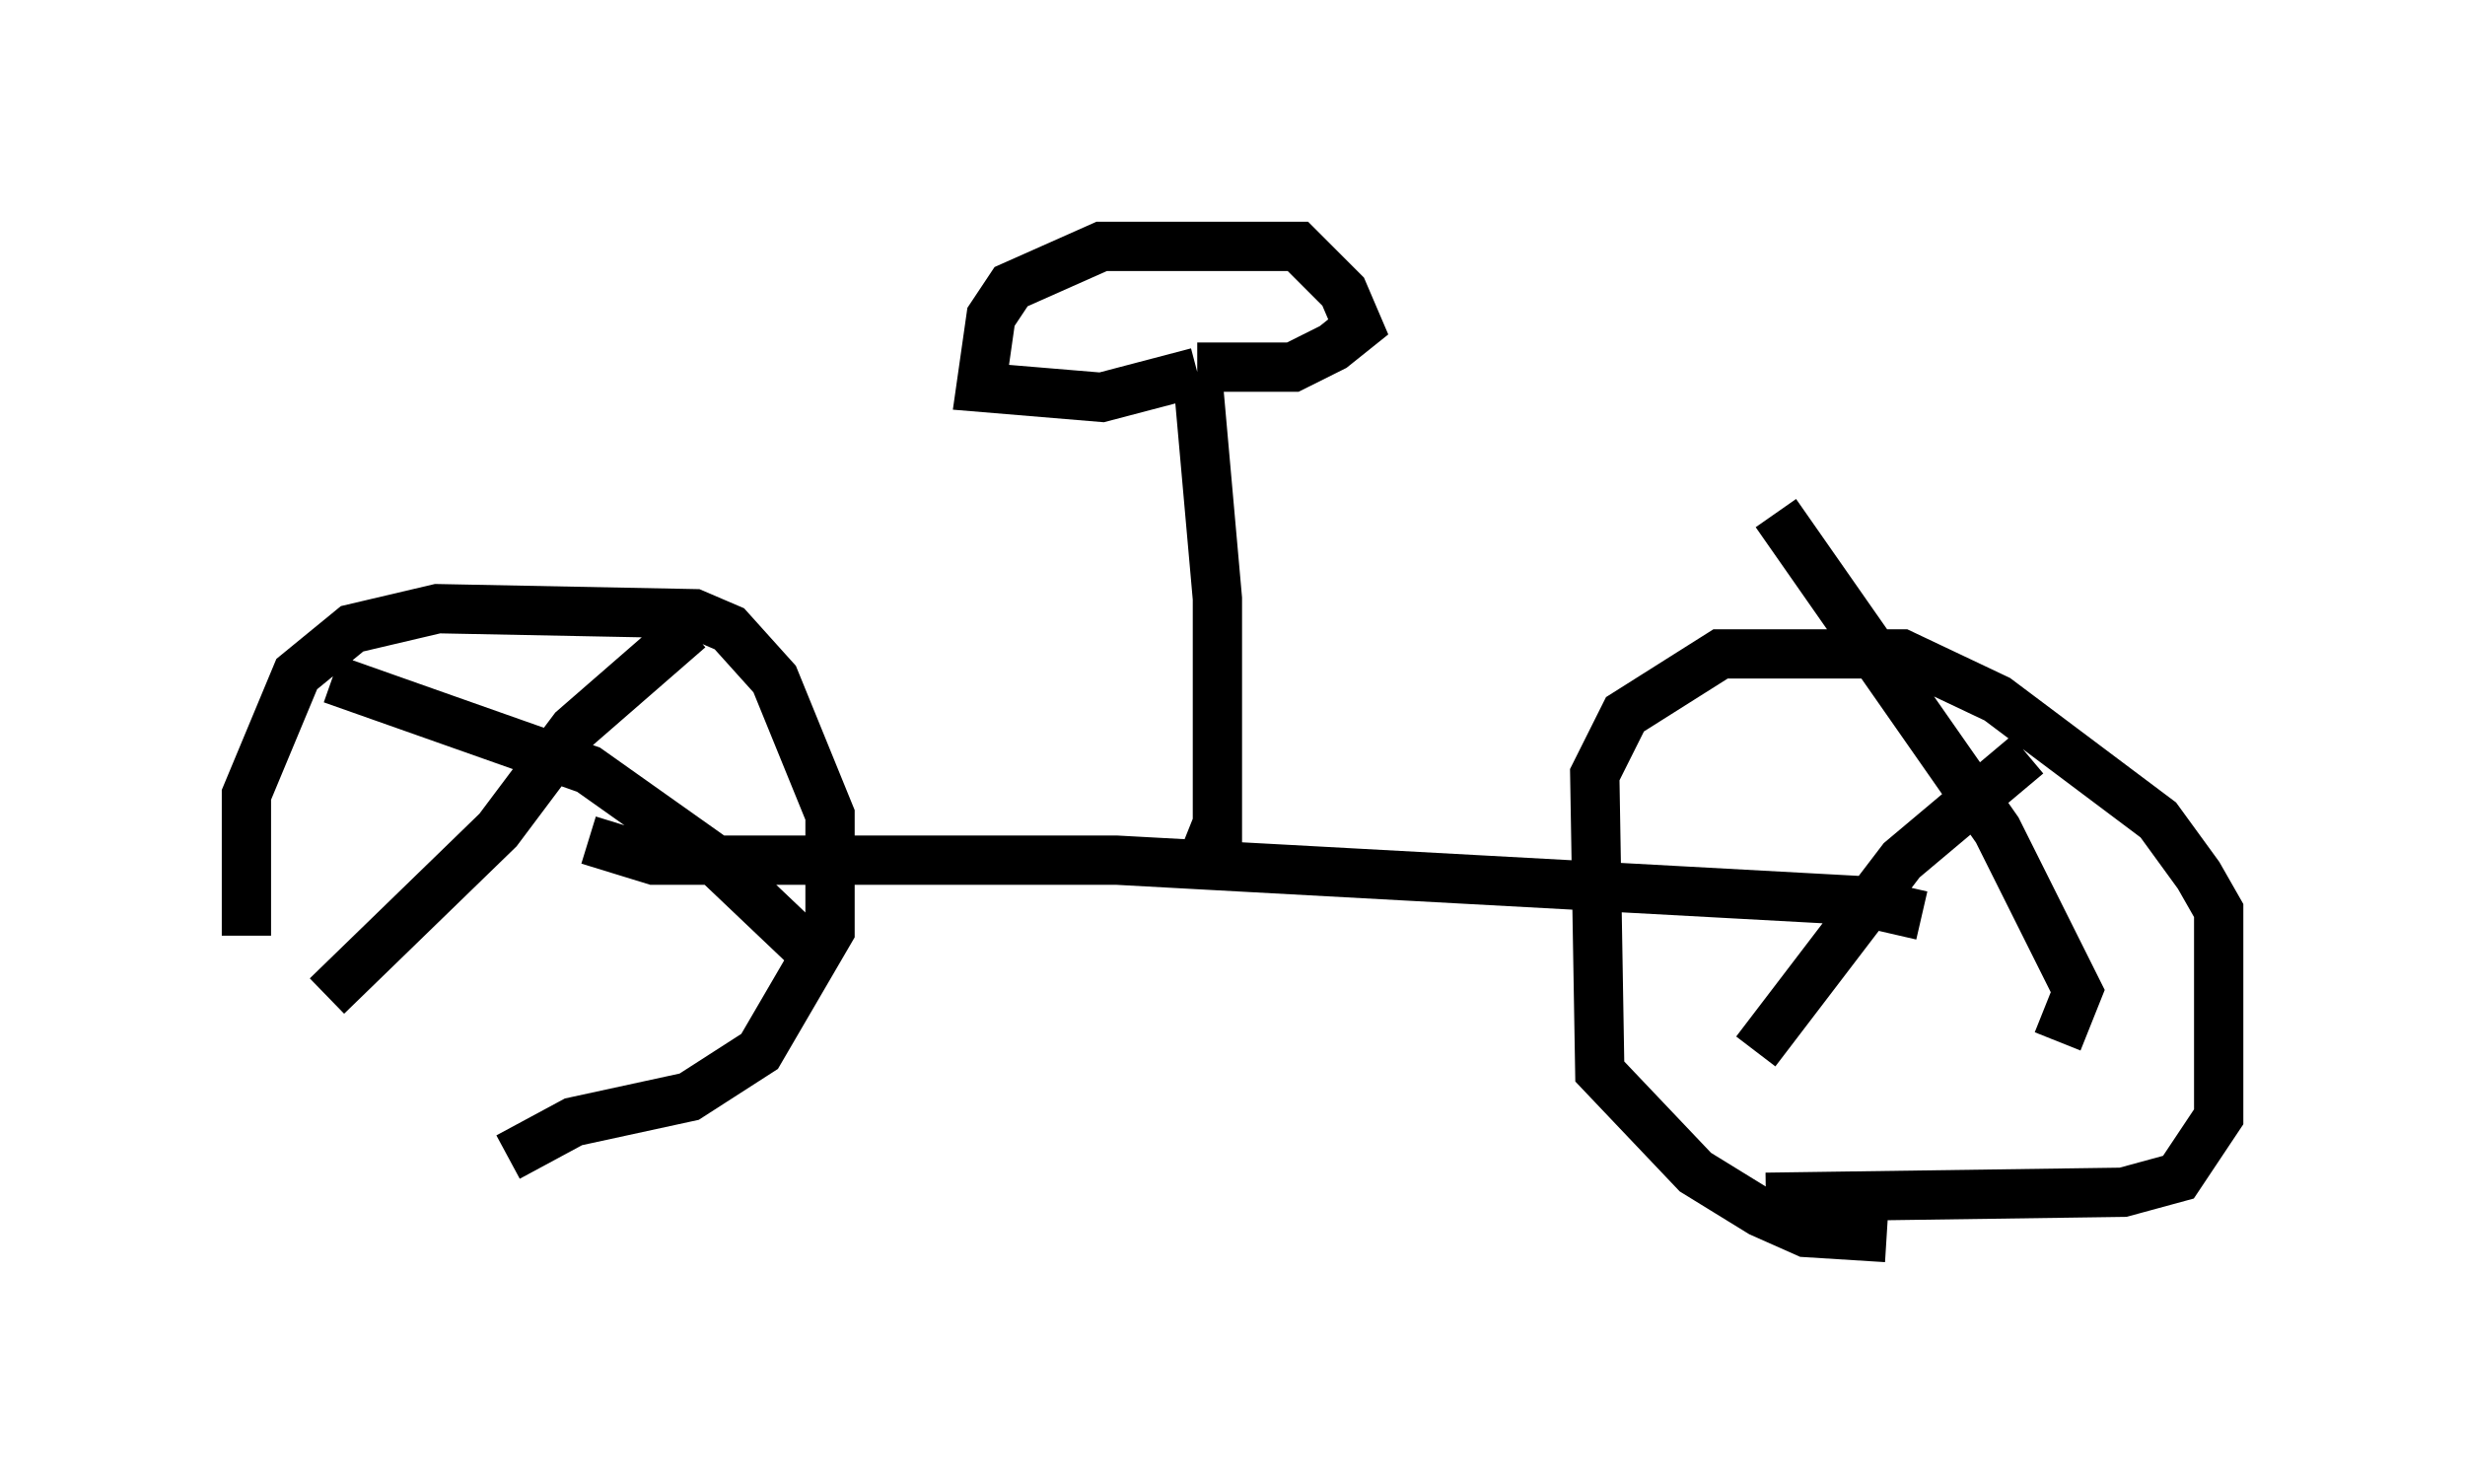 <?xml version="1.0" encoding="utf-8" ?>
<svg baseProfile="full" height="30.111" version="1.1" width="50.017" xmlns="http://www.w3.org/2000/svg" xmlns:ev="http://www.w3.org/2001/xml-events" xmlns:xlink="http://www.w3.org/1999/xlink"><defs /><rect fill="white" height="30.111" width="50.017" x="0" y="0" /><path d="M10.308, 24.6 m-5.308, -5.615 l0.0, -2.858 1.021, -2.45 l1.123, -0.919 1.735, -0.408 l5.206, 0.102 0.715, 0.306 l0.919, 1.021 1.123, 2.756 l0.0, 2.348 -1.429, 2.45 l-1.429, 0.919 -2.348, 0.51 l-1.327, 0.715 m27.971, 1.633 l-1.633, -0.102 -0.919, -0.408 l-1.327, -0.817 -1.94, -2.042 l-0.102, -6.023 0.613, -1.225 l1.94, -1.225 3.675, 0.0 l1.94, 0.919 3.267, 2.45 l0.817, 1.123 0.408, 0.715 l0.0, 4.185 -0.817, 1.225 l-1.123, 0.306 -7.248, 0.102 m-23.888, -7.248 l1.327, 0.408 9.392, 0.0 l15.006, 0.817 1.327, 0.306 m-25.011, -5.819 l-2.348, 2.042 -1.531, 2.042 l-3.471, 3.369 m0.102, -6.431 l5.206, 1.838 2.45, 1.735 l2.042, 1.94 m24.704, -3.981 l-2.552, 2.144 -2.96, 3.879 m0.408, -10.923 l4.492, 6.431 1.633, 3.267 l-0.408, 1.021 m-17.559, -4.492 l0.51, 0.204 0.0, -4.696 l-0.408, -4.594 m0.0, 0.0 l-1.94, 0.51 -2.45, -0.204 l0.204, -1.429 0.408, -0.613 l1.838, -0.817 3.981, 0.0 l0.919, 0.919 0.306, 0.715 l-0.51, 0.408 -0.817, 0.408 l-1.94, 0.0 m5.308, -0.817 l0.0, 0.0 " fill="none" stroke="black" stroke-width="1" /></svg>